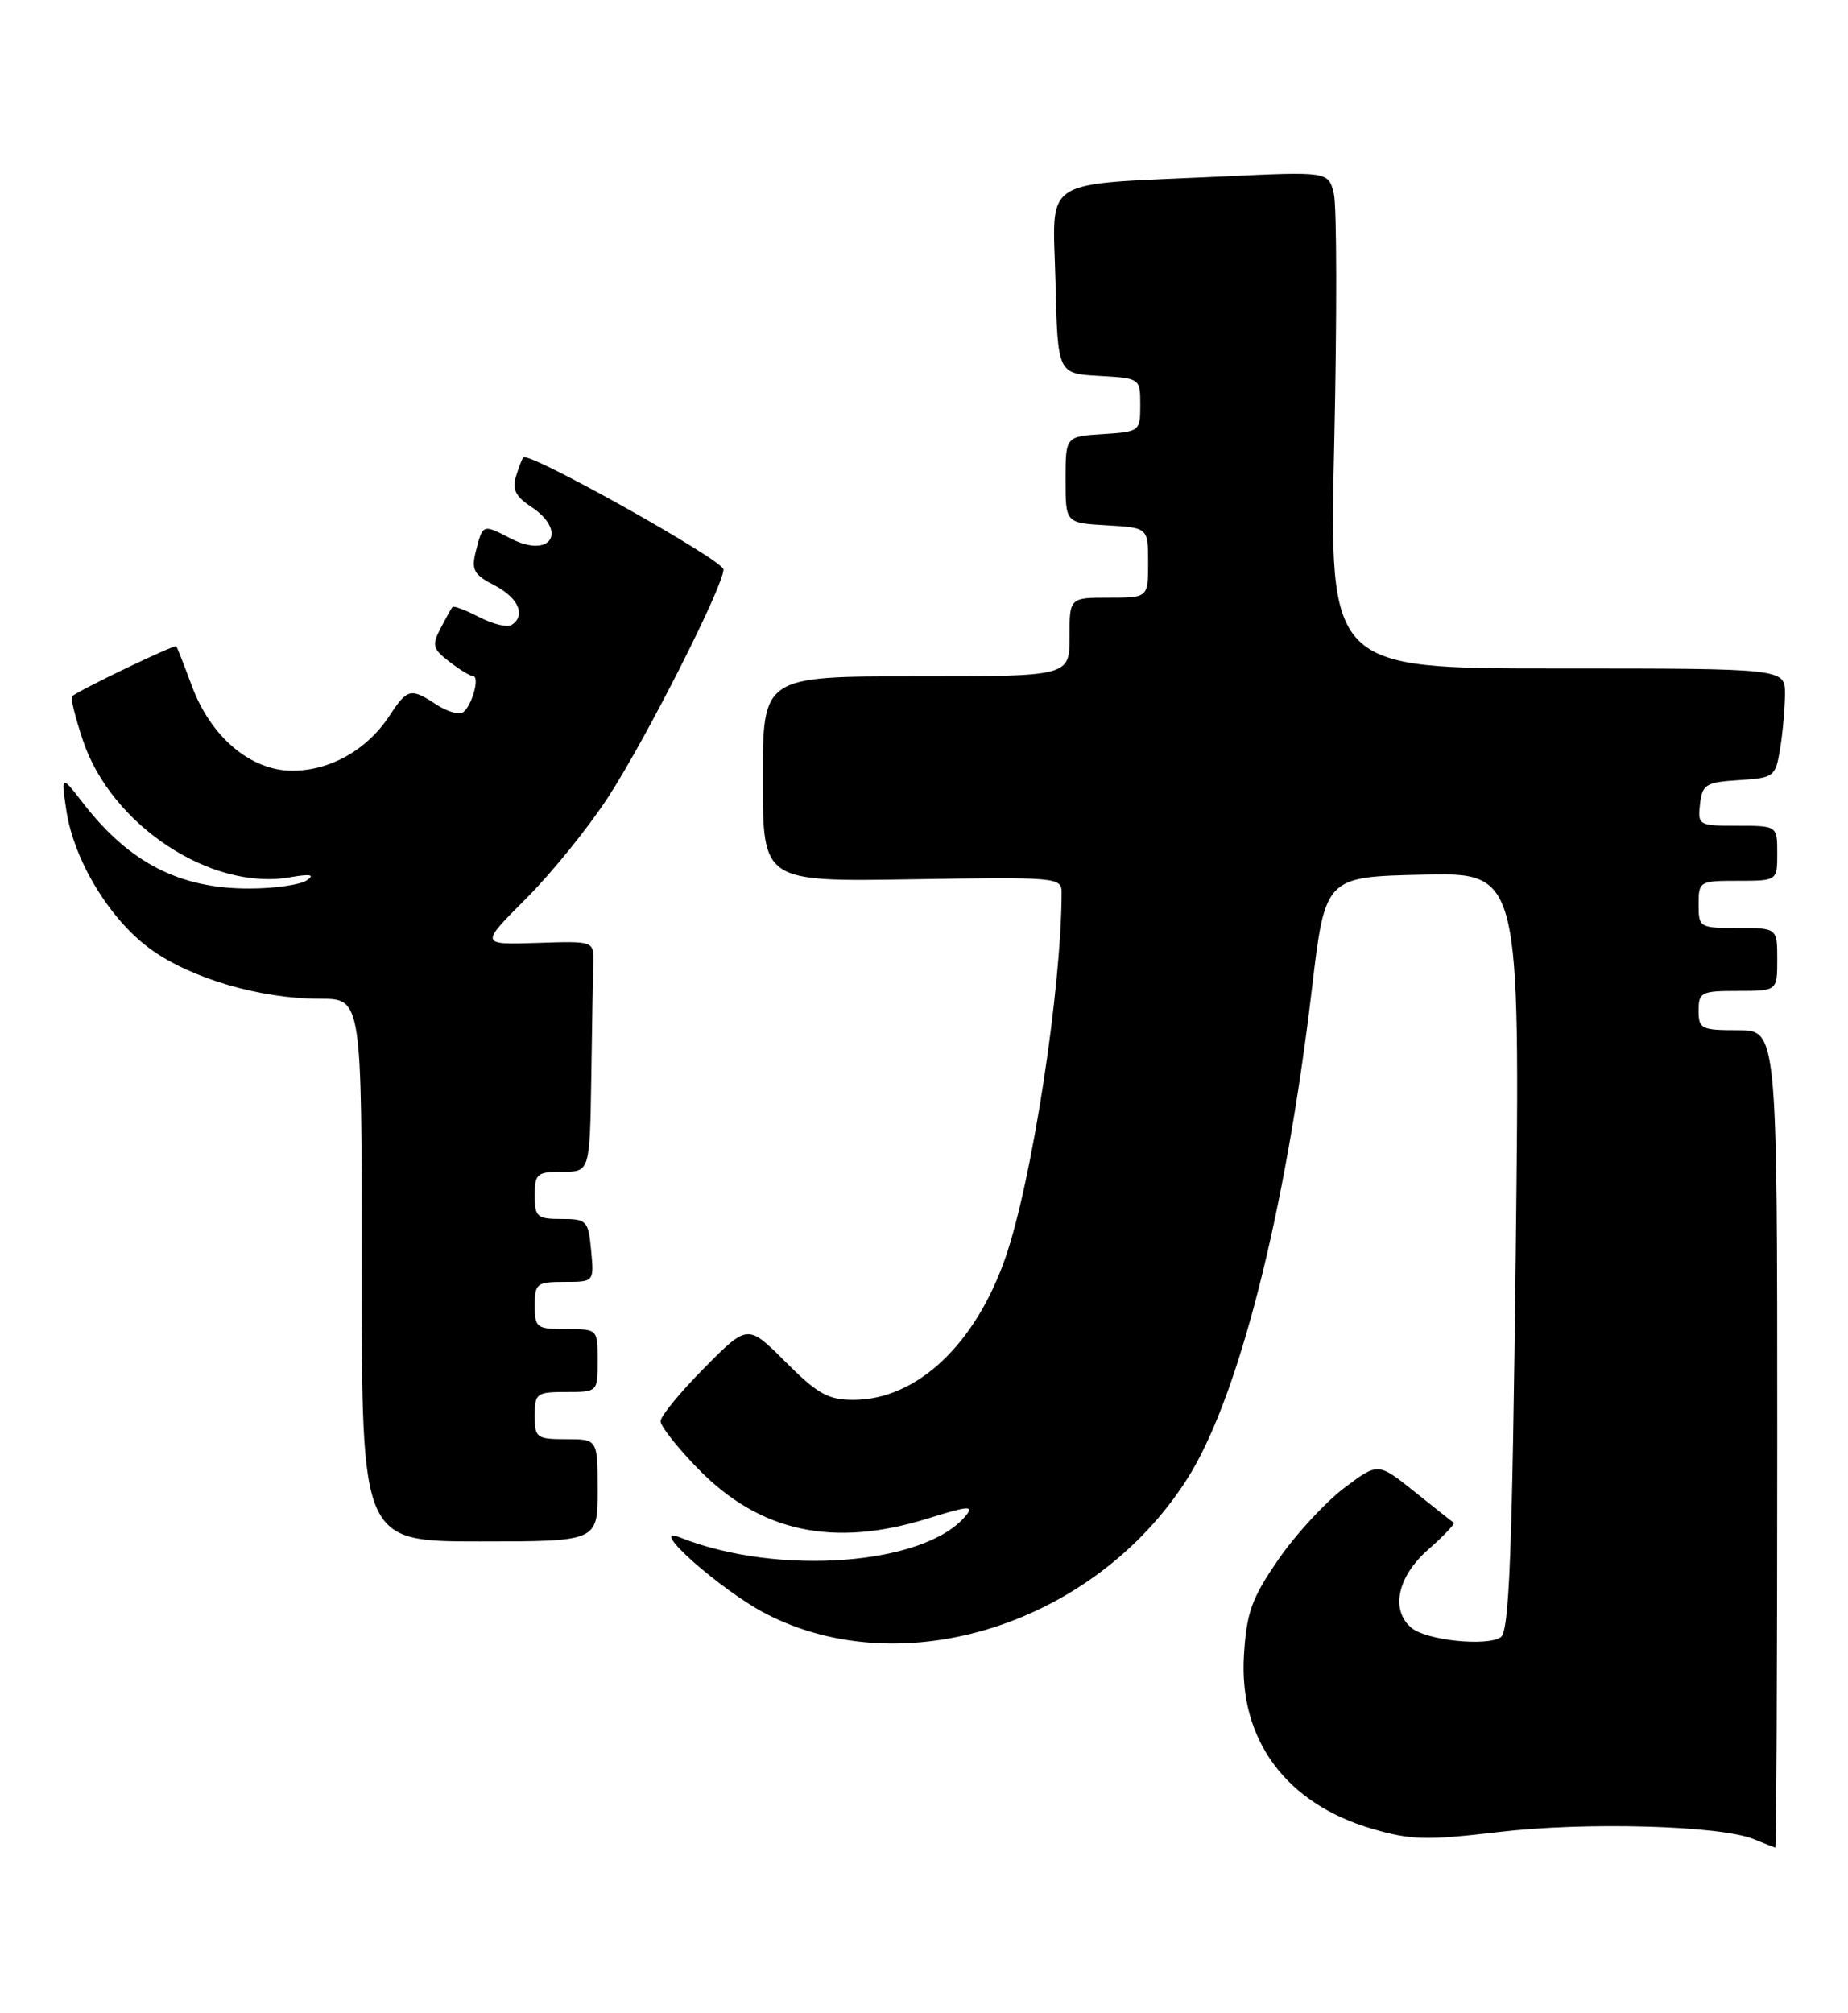 <?xml version="1.0" encoding="UTF-8" standalone="no"?>
<!DOCTYPE svg PUBLIC "-//W3C//DTD SVG 1.1//EN" "http://www.w3.org/Graphics/SVG/1.1/DTD/svg11.dtd" >
<svg xmlns="http://www.w3.org/2000/svg" xmlns:xlink="http://www.w3.org/1999/xlink" version="1.1" viewBox="0 0 235 256">
 <g >
 <path fill="currentColor"
d=" M 226.00 183.00 C 226.00 131.00 226.00 131.00 221.00 131.00 C 216.33 131.00 216.00 130.83 216.00 128.50 C 216.00 126.17 216.33 126.00 221.00 126.00 C 226.00 126.00 226.00 126.00 226.00 122.00 C 226.00 118.00 226.00 118.00 221.00 118.00 C 216.11 118.00 216.00 117.93 216.00 115.00 C 216.00 112.07 216.11 112.00 221.00 112.00 C 226.00 112.00 226.00 112.00 226.00 108.50 C 226.00 105.00 226.00 105.00 220.93 105.00 C 216.00 105.00 215.88 104.93 216.18 102.25 C 216.47 99.74 216.91 99.47 221.13 99.20 C 225.61 98.91 225.77 98.79 226.37 95.20 C 226.70 93.17 226.98 90.04 226.99 88.25 C 227.00 85.00 227.00 85.00 198.01 85.00 C 169.02 85.00 169.02 85.00 169.67 56.19 C 170.02 40.35 170.00 26.13 169.61 24.59 C 168.91 21.80 168.91 21.80 155.21 22.45 C 131.92 23.54 133.89 22.28 134.22 35.84 C 134.50 47.50 134.50 47.50 139.75 47.80 C 144.99 48.10 145.00 48.11 145.00 51.50 C 145.00 54.84 144.92 54.90 140.25 55.20 C 135.50 55.50 135.50 55.50 135.50 61.00 C 135.50 66.50 135.50 66.50 140.75 66.80 C 146.00 67.10 146.00 67.10 146.00 71.55 C 146.00 76.00 146.00 76.00 141.00 76.00 C 136.00 76.00 136.00 76.00 136.00 81.00 C 136.00 86.00 136.00 86.00 116.50 86.00 C 97.00 86.00 97.00 86.00 97.00 99.06 C 97.00 112.12 97.00 112.12 116.00 111.81 C 134.44 111.51 135.00 111.56 135.00 113.50 C 134.97 125.82 131.25 150.05 127.89 159.82 C 124.05 170.97 116.56 178.00 108.52 178.00 C 105.31 178.00 103.97 177.25 99.90 173.18 C 95.08 168.36 95.08 168.36 89.54 173.96 C 86.49 177.04 84.00 180.08 84.00 180.71 C 84.00 181.35 86.14 184.07 88.77 186.76 C 96.60 194.80 105.94 196.83 117.96 193.09 C 123.19 191.46 123.90 191.41 122.80 192.75 C 117.62 199.03 98.91 200.44 86.50 195.50 C 82.07 193.73 91.74 202.30 97.50 205.25 C 114.98 214.20 139.15 206.47 150.89 188.17 C 157.43 177.99 163.44 154.45 166.82 125.79 C 168.51 111.50 168.51 111.50 180.91 111.22 C 193.31 110.94 193.31 110.94 192.75 159.10 C 192.30 197.80 191.92 207.45 190.84 208.18 C 189.07 209.38 181.41 208.58 179.50 207.00 C 176.79 204.75 177.69 200.48 181.61 197.04 C 183.59 195.30 185.05 193.76 184.86 193.62 C 184.66 193.49 182.41 191.70 179.86 189.66 C 175.23 185.95 175.23 185.95 170.86 189.26 C 168.46 191.09 164.72 195.16 162.55 198.32 C 159.18 203.21 158.53 204.99 158.19 210.40 C 157.50 221.19 163.52 229.35 174.53 232.55 C 179.44 233.98 181.43 234.03 190.57 232.95 C 201.58 231.64 218.77 232.12 223.00 233.85 C 224.38 234.41 225.61 234.90 225.75 234.94 C 225.89 234.97 226.00 211.60 226.00 183.00 Z  M 76.00 189.50 C 76.00 183.00 76.00 183.00 72.00 183.00 C 68.22 183.00 68.00 182.83 68.00 180.00 C 68.00 177.17 68.22 177.00 72.00 177.00 C 76.00 177.00 76.00 177.00 76.00 173.00 C 76.00 169.00 76.00 169.00 72.00 169.00 C 68.22 169.00 68.00 168.83 68.00 166.00 C 68.00 163.20 68.25 163.00 71.78 163.00 C 75.55 163.00 75.55 163.00 75.17 159.00 C 74.81 155.19 74.63 155.00 71.39 155.00 C 68.29 155.00 68.00 154.74 68.00 152.00 C 68.00 149.24 68.28 149.00 71.50 149.00 C 75.00 149.00 75.00 149.00 75.19 137.00 C 75.29 130.40 75.40 123.80 75.44 122.33 C 75.50 119.66 75.50 119.66 68.26 119.90 C 61.03 120.13 61.03 120.13 66.92 114.24 C 70.17 110.99 74.88 105.16 77.39 101.28 C 82.27 93.74 92.00 74.51 92.00 72.41 C 92.00 71.25 67.24 57.38 66.55 58.16 C 66.38 58.35 65.96 59.45 65.60 60.62 C 65.11 62.20 65.59 63.15 67.47 64.39 C 72.29 67.54 70.06 71.12 64.94 68.47 C 61.36 66.62 61.39 66.61 60.49 70.18 C 59.92 72.47 60.27 73.09 62.91 74.45 C 65.96 76.03 66.92 78.31 65.03 79.48 C 64.50 79.81 62.65 79.36 60.94 78.47 C 59.22 77.58 57.69 77.00 57.54 77.18 C 57.39 77.35 56.71 78.58 56.02 79.91 C 54.90 82.04 55.03 82.52 57.13 84.13 C 58.43 85.14 59.80 85.97 60.16 85.98 C 61.07 86.01 59.96 89.91 58.84 90.60 C 58.33 90.92 56.82 90.46 55.49 89.59 C 52.22 87.44 51.81 87.54 49.50 91.05 C 46.67 95.36 41.98 98.00 37.17 98.00 C 31.87 98.00 26.80 93.72 24.39 87.20 C 23.43 84.62 22.55 82.36 22.42 82.18 C 22.23 81.91 10.04 87.75 9.15 88.55 C 8.95 88.73 9.58 91.24 10.54 94.13 C 14.11 104.88 26.80 113.29 36.83 111.56 C 39.49 111.10 40.09 111.21 39.00 111.95 C 38.17 112.51 34.90 112.98 31.72 112.98 C 22.89 113.01 16.48 109.73 10.63 102.20 C 7.76 98.50 7.76 98.50 8.43 103.00 C 9.38 109.40 13.97 116.96 19.19 120.72 C 24.35 124.44 33.13 127.00 40.71 127.00 C 46.00 127.00 46.00 127.00 46.00 161.50 C 46.00 196.00 46.00 196.00 61.00 196.00 C 76.00 196.00 76.00 196.00 76.00 189.50 Z "/>
</g>
</svg>